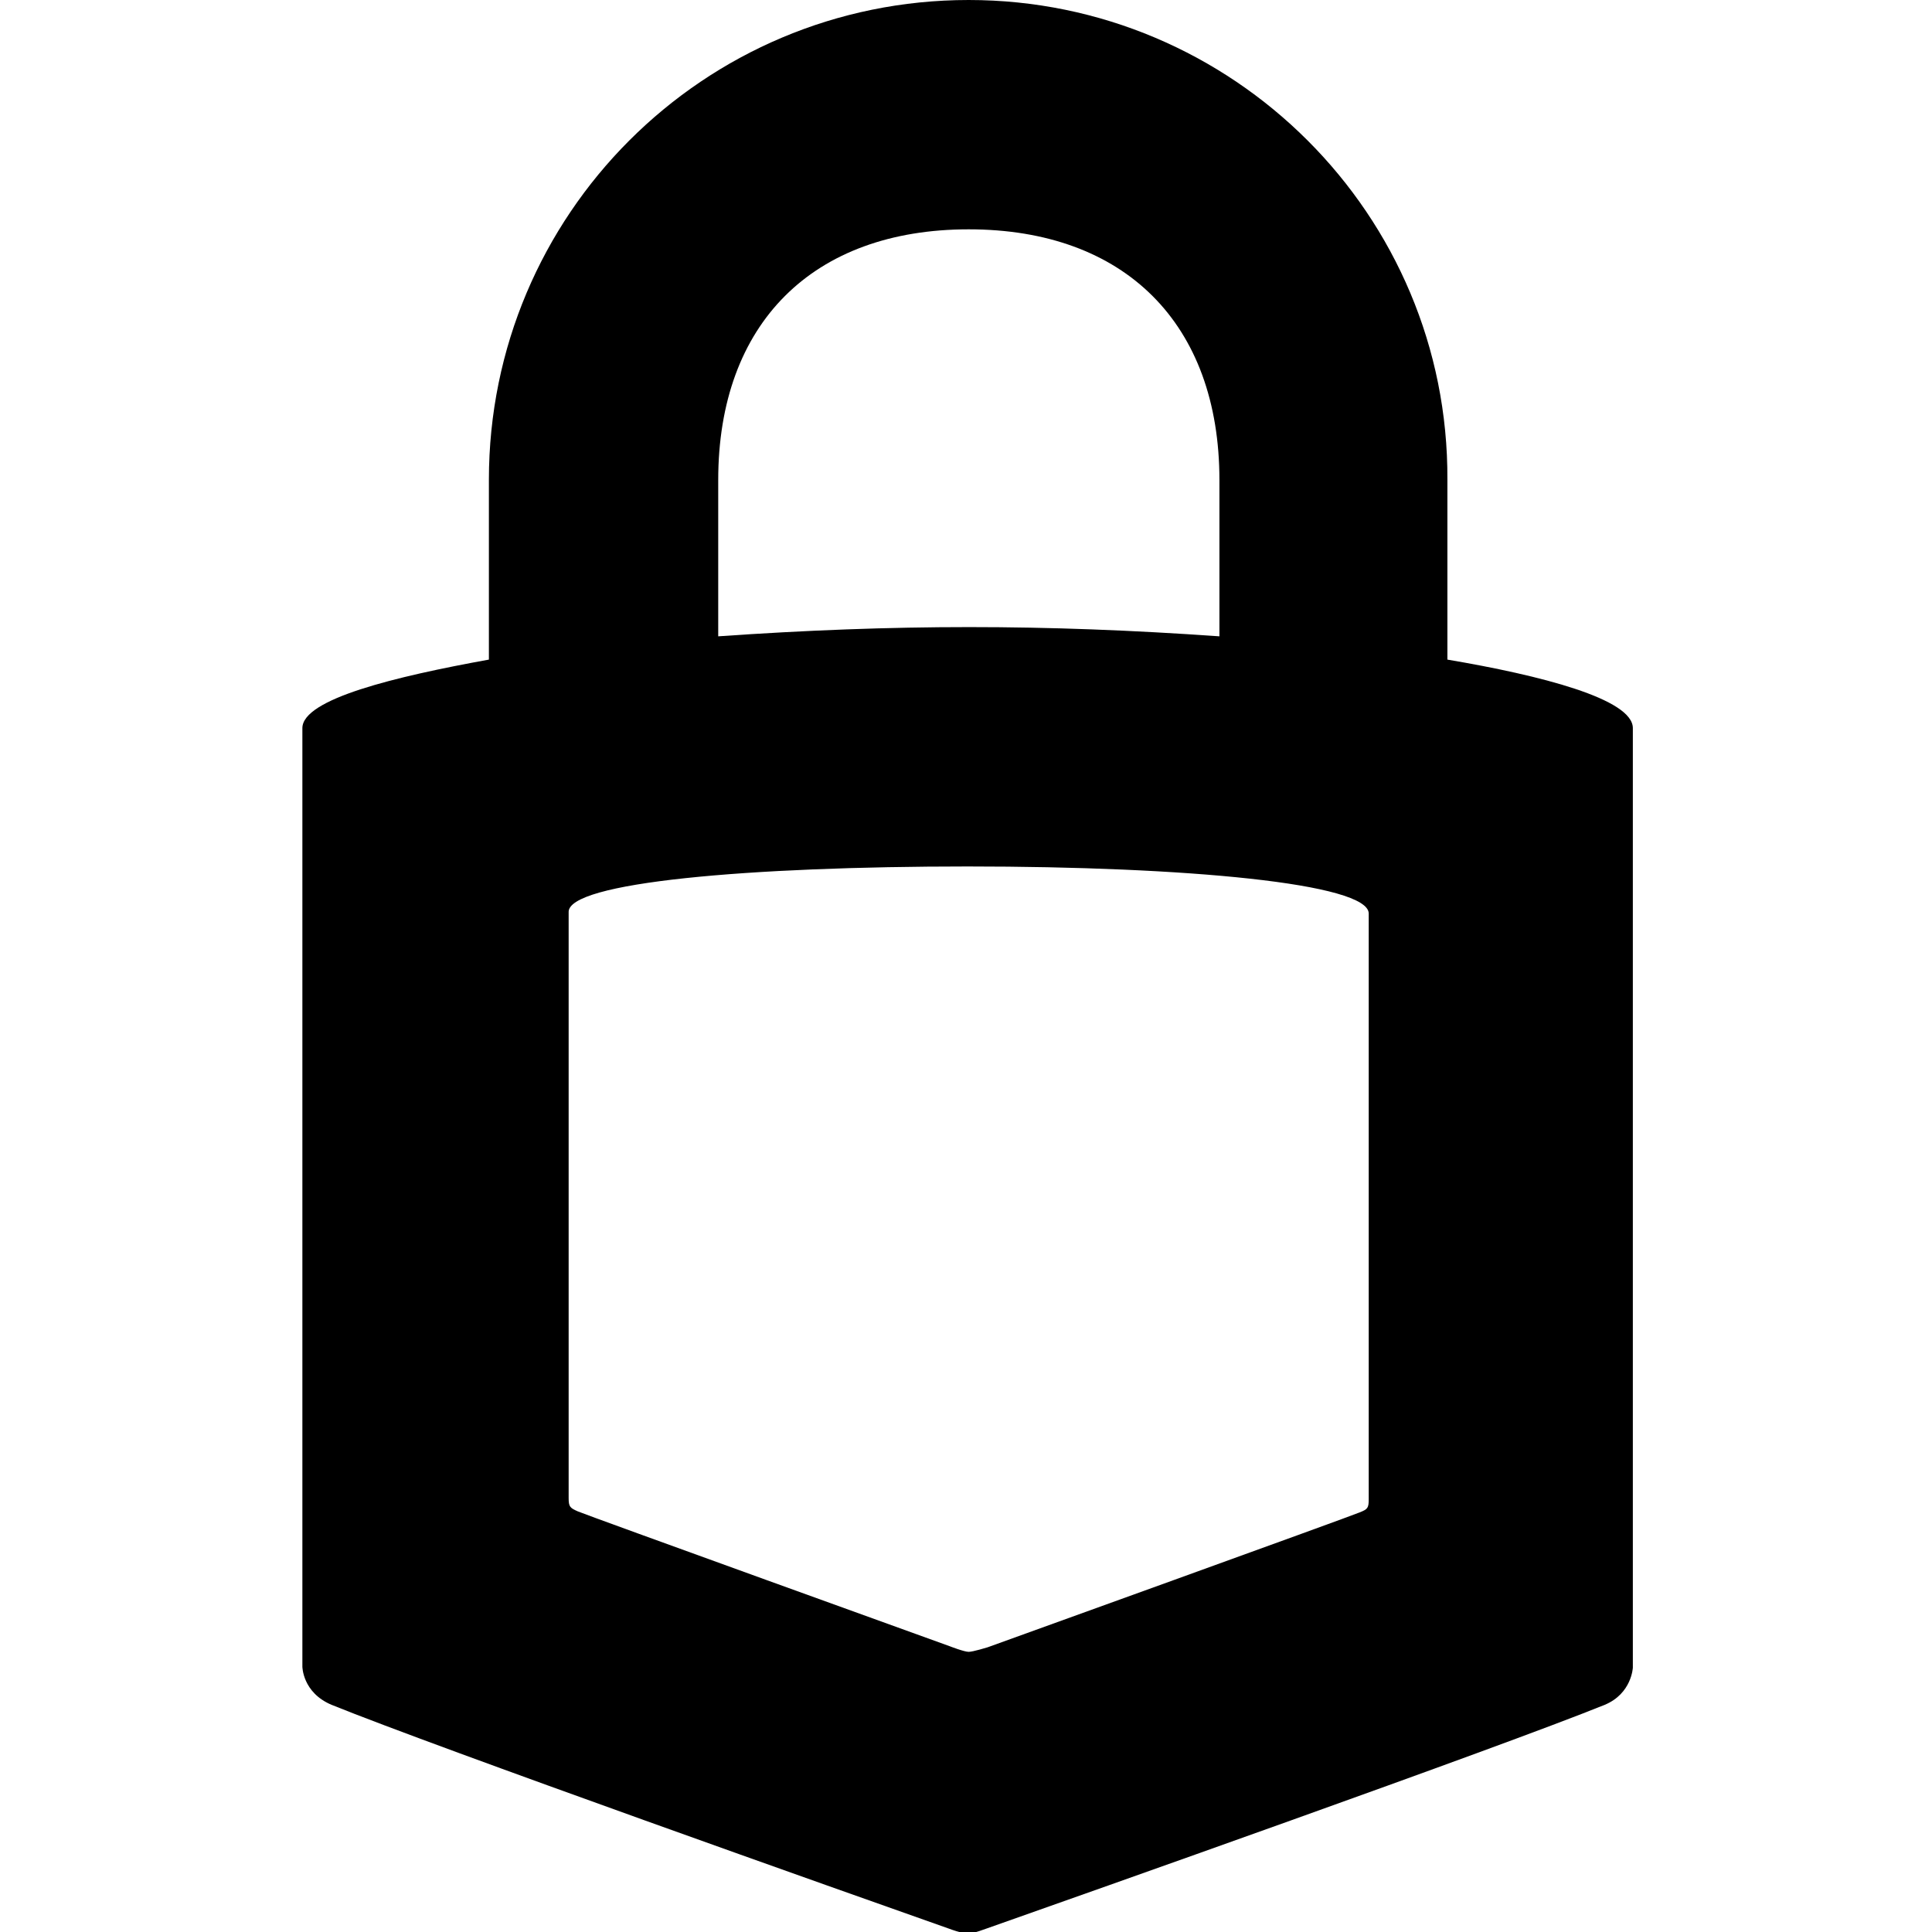 <svg width="100" height="100" viewBox="0 0 100 100" fill="none" xmlns="http://www.w3.org/2000/svg">
<g clip-path="url(#clip0_1618_84)">
<path d="M50.139 0C36.413 0 25.305 11.108 25.305 24.834V34.141C20.485 35.014 15.651 36.177 15.651 37.687V86.26C15.651 86.26 15.651 87.604 17.161 88.241C22.632 90.457 44.156 98.075 49.1 99.82C49.737 100.055 49.917 100.055 50.084 100.055C50.319 100.055 50.43 100.055 51.067 99.82C56.011 98.075 77.59 90.457 83.061 88.241C84.46 87.659 84.516 86.316 84.516 86.316V37.687C84.516 36.177 79.751 34.958 74.917 34.141V24.834C74.987 11.108 63.809 0 50.139 0ZM50.139 11.87C58.227 11.87 63.117 16.759 63.117 24.848V32.936C54.045 32.299 46.302 32.299 37.175 32.936V24.848C37.175 16.745 42.064 11.87 50.139 11.87ZM50.084 44.848C61.372 44.848 70.845 45.72 70.845 47.285V77.59C70.845 78.061 70.79 78.116 70.374 78.282C69.973 78.463 51.122 85.263 51.122 85.263C51.122 85.263 50.361 85.499 50.139 85.499C49.903 85.499 49.156 85.208 49.156 85.208C49.156 85.208 30.305 78.407 29.903 78.227C29.502 78.047 29.433 77.992 29.433 77.535V47.23C29.322 45.665 38.795 44.848 50.084 44.848Z" fill="black"/>
</g>
<defs>
<clipPath id="clip0_1618_84">
<rect width="100" height="100" fill="white"/>
</clipPath>
</defs>
</svg>
